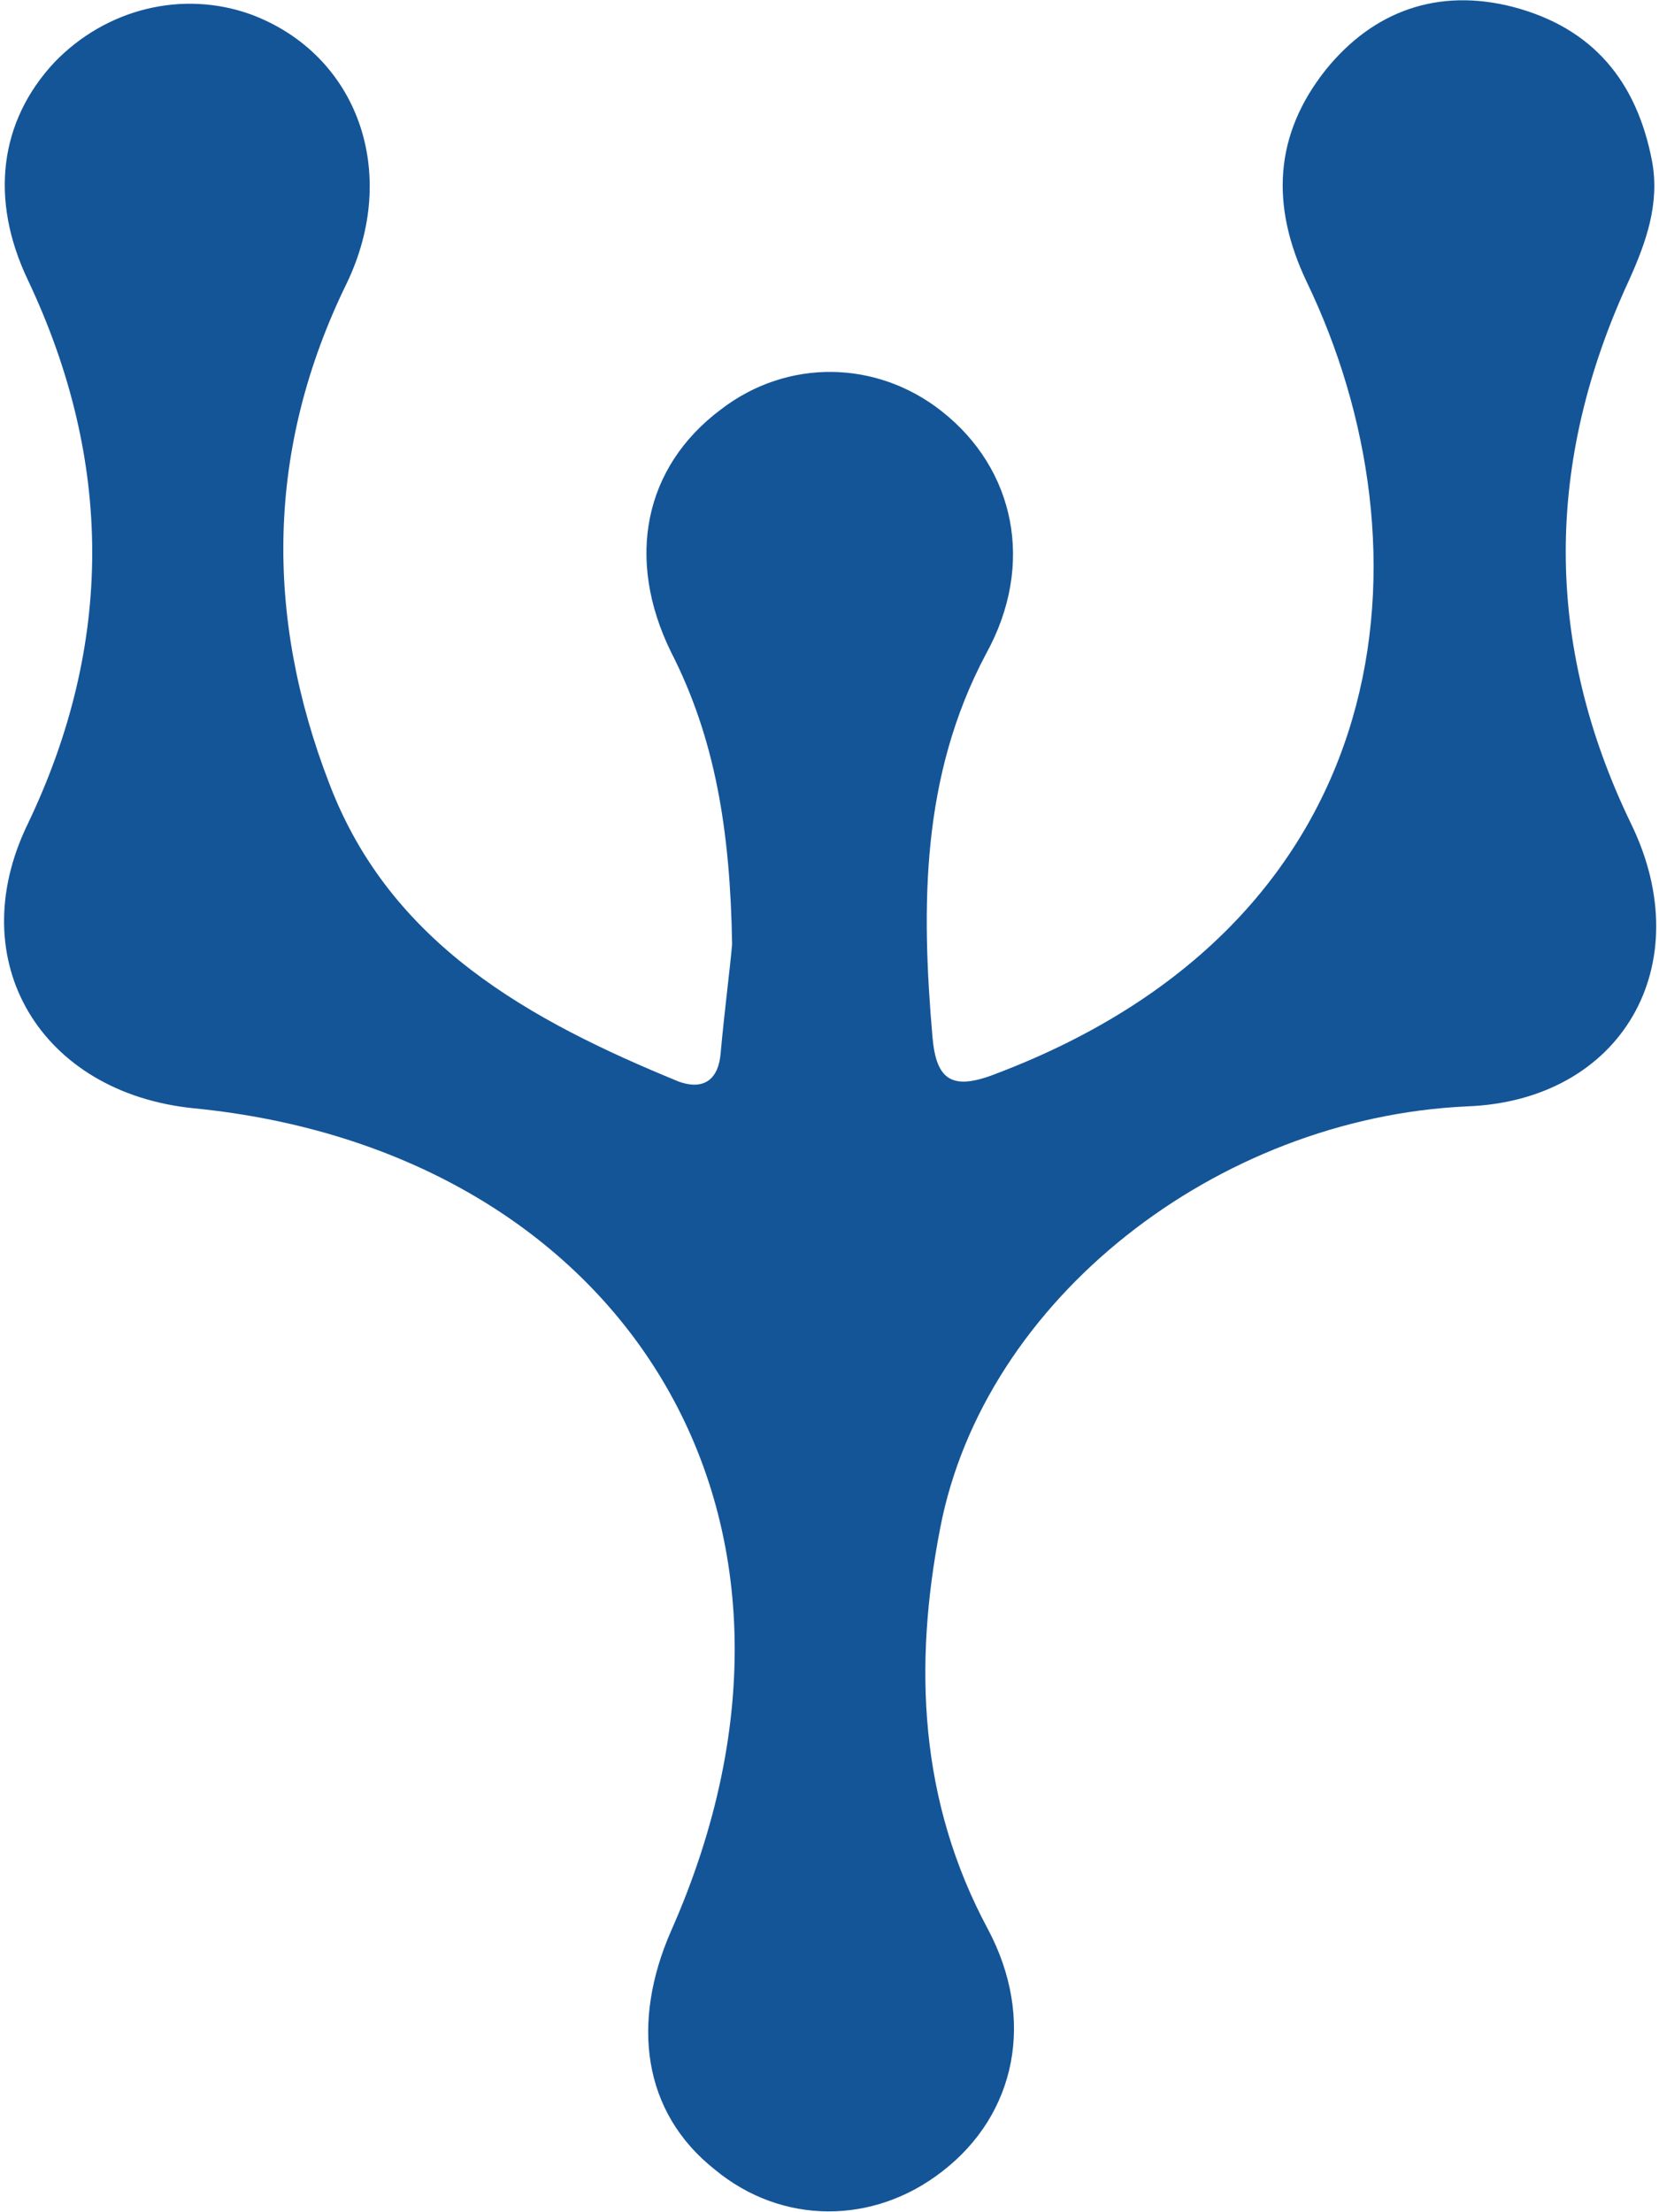<?xml version="1.0" encoding="utf-8"?>
<!-- Generator: Adobe Illustrator 23.0.6, SVG Export Plug-In . SVG Version: 6.00 Build 0)  -->
<svg version="1.1" id="Layer_1" xmlns="http://www.w3.org/2000/svg" xmlns:xlink="http://www.w3.org/1999/xlink" x="0px" y="0px"
	 viewBox="0 0 91 121.8" style="enable-background:new 0 0 91 121.8;" xml:space="preserve" height='24px' width='18px'>
<style type="text/css">
	.st0{fill:#145598;}
</style>
<g transform="translate(27,40)translate(45.5,60)rotate(0)translate(-45.5,-60) scale(1.051,1.051)">
	<path class="st0" d="M59.6,5.1c-4.6-9.5-4.5-19-0.1-28.5c0.9-2,1.6-4,1.2-6.2c-0.8-4.2-3.1-7-7.3-8.1c-3.9-1-7.3,0.2-9.8,3.3
		c-2.7,3.4-2.9,7.1-1,11.1c6.7,13.9,5.1,33.4-16.3,41.5c-2.3,0.9-3.1,0.3-3.3-1.9c-0.6-6.9-0.6-13.7,2.8-20.1
		c2.6-4.7,1.5-9.7-2.3-12.7c-3.4-2.7-8.1-2.8-11.6-0.1c-4,3-5,7.8-2.6,12.7c2.3,4.5,3.1,9.3,3.2,15.3c-0.1,1.2-0.4,3.5-0.6,5.7
		c-0.1,1.3-0.8,2-2.2,1.5C1.9,15.4-5.4,11.4-8.6,3c-3.4-8.8-3.3-17.6,0.9-26.2c2.8-5.8,0.6-12-5-14.1c-3.6-1.3-7.6-0.3-10.3,2.5
		c-2.9,3.1-3.4,7.2-1.4,11.4c4.5,9.5,4.5,19.1,0,28.5c-3.5,7.2,0.7,14.1,8.7,14.9C6.6,22.2,19,41.2,9.3,63.1
		c-2.1,4.8-1.5,9.5,2.3,12.5c3.5,2.9,8.3,2.9,11.9,0.1c3.9-3,4.9-8,2.4-12.7c-3.6-6.7-3.9-13.8-2.5-21c2.3-12,14.5-21.5,27.6-22.1
		C59.1,19.6,63.2,12.5,59.6,5.1z"/>
</g>
</svg>

